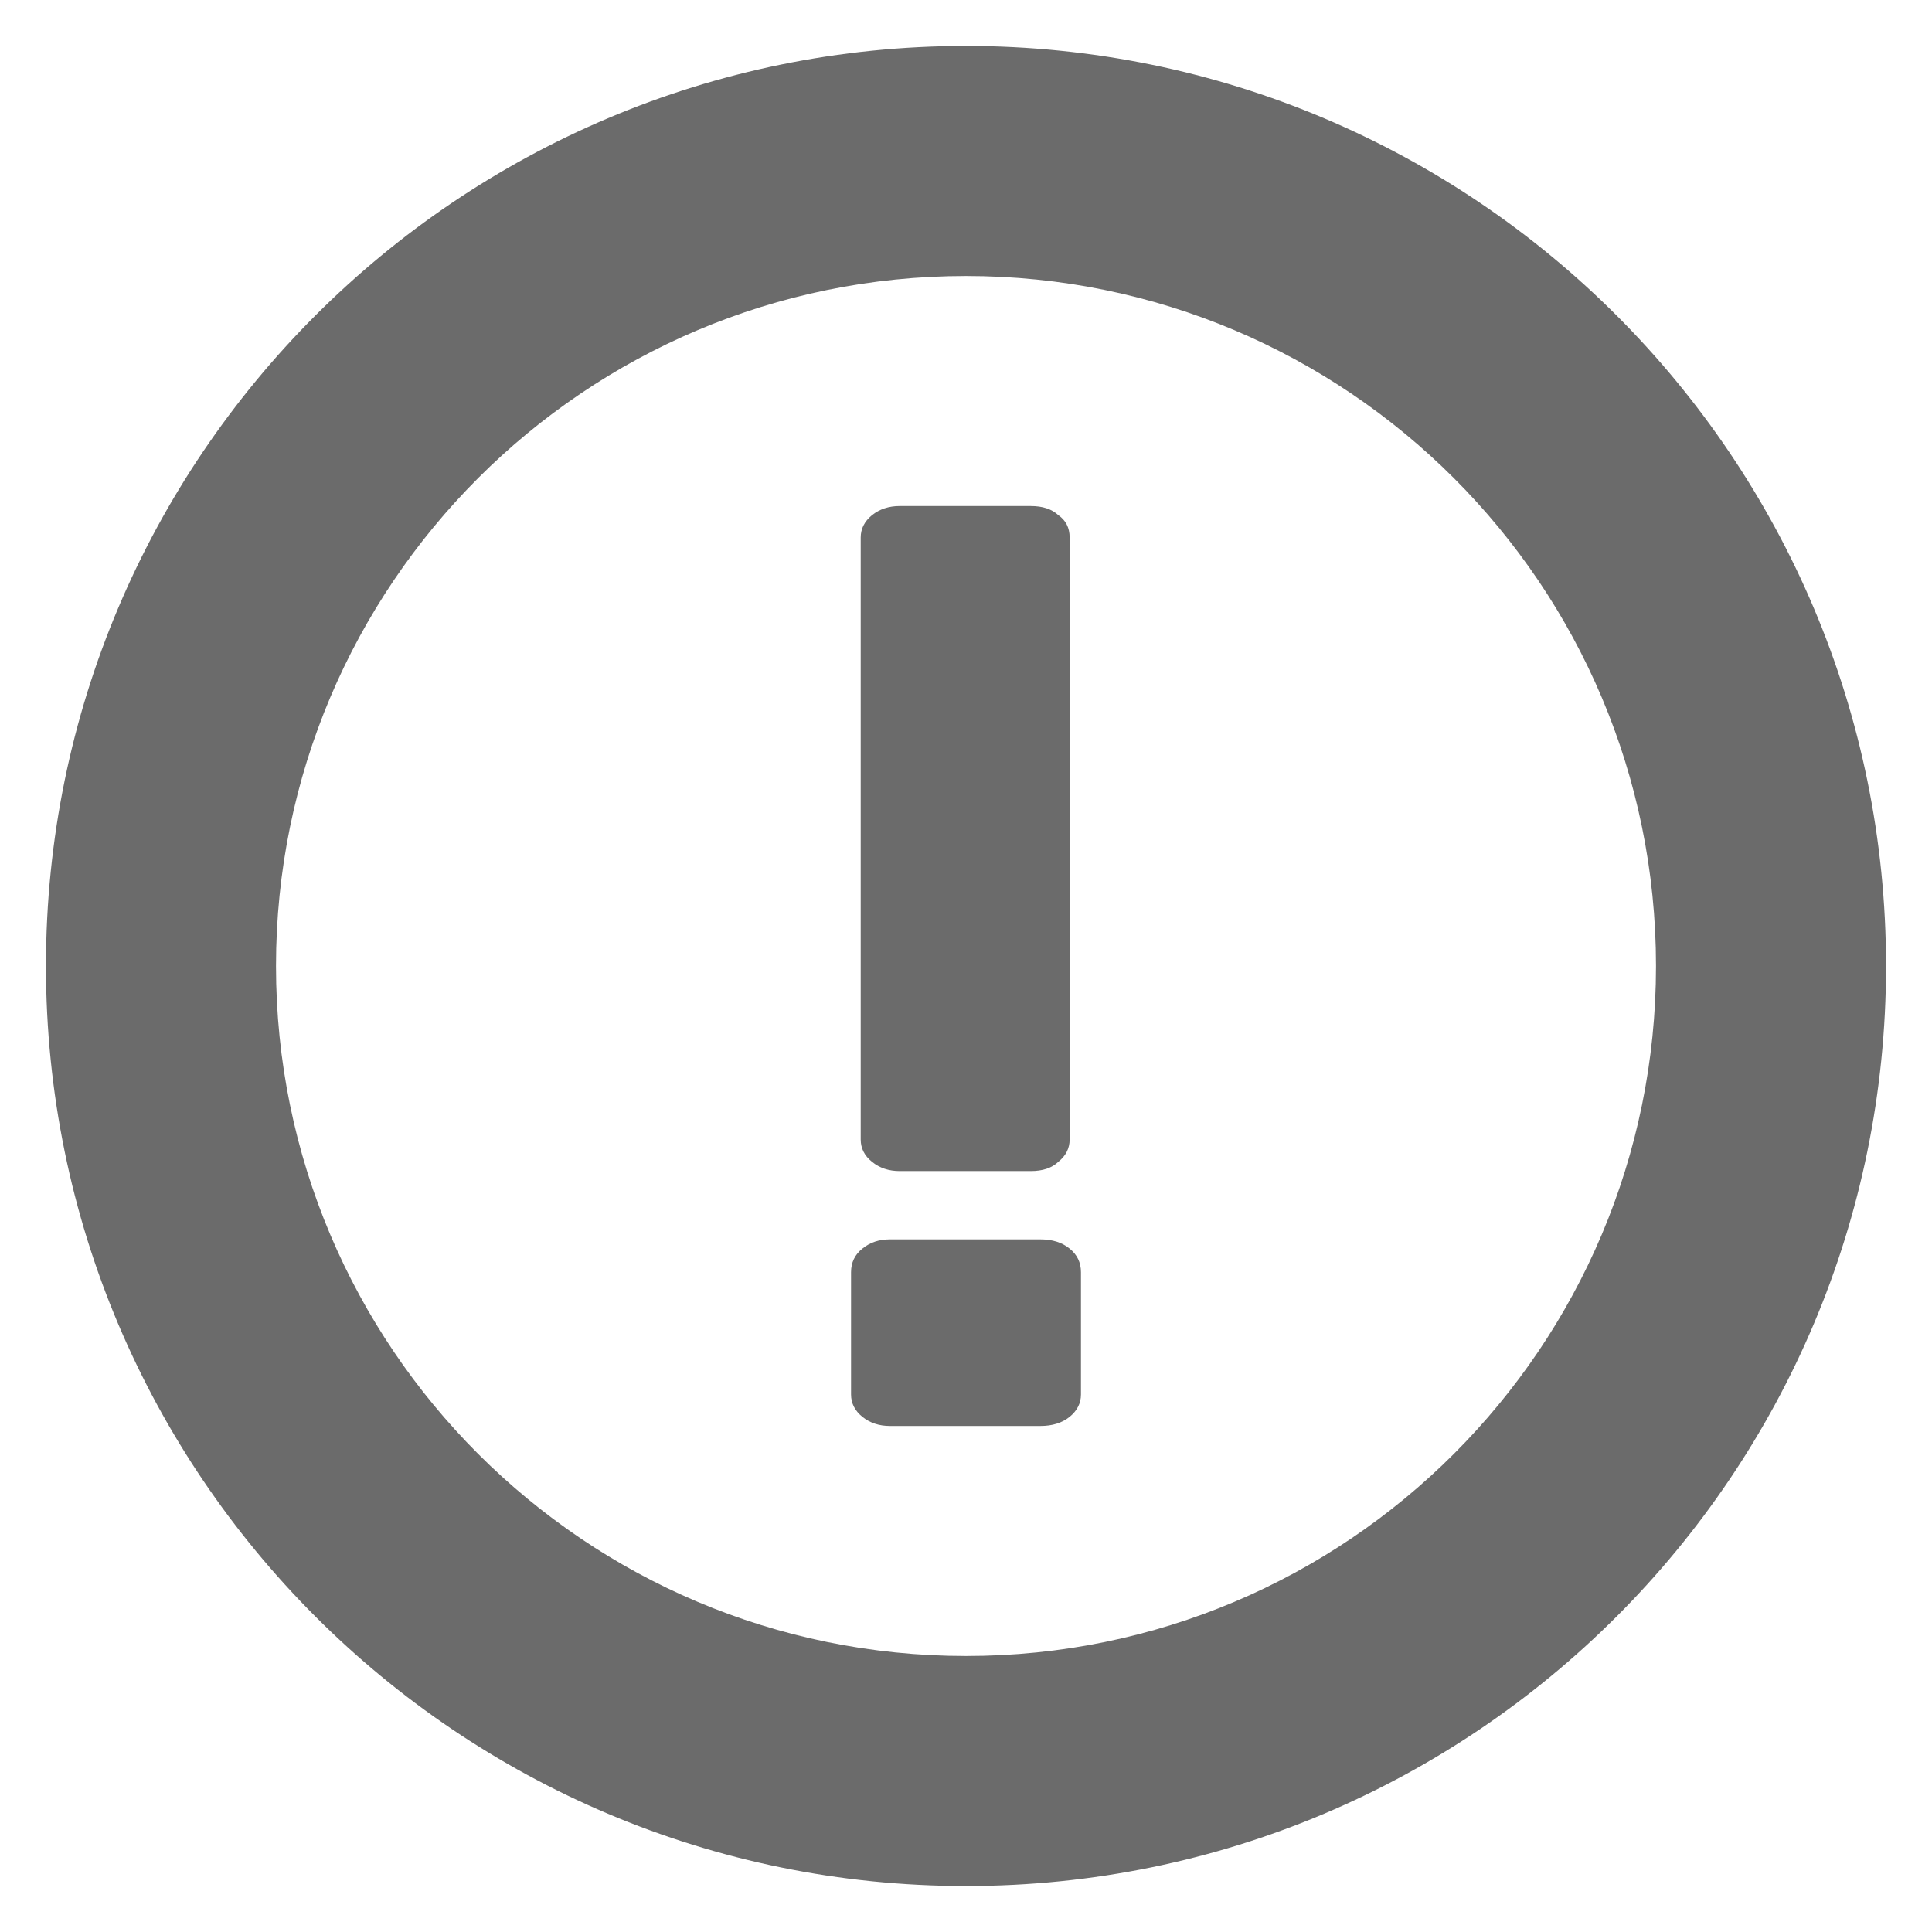 <svg width="14" height="14" viewBox="0 0 14 14" fill="#6b6b6b" xmlns="http://www.w3.org/2000/svg">
    <path fill-rule="evenodd" clip-rule="evenodd"
        d="M7 12C9.761 12 12 9.761 12 7C12 4.239 9.761 2 7 2C4.239 2 2 4.239 2 7C2 9.761 4.239 12 7 12ZM7 13.667C10.682 13.667 13.667 10.682 13.667 7C13.667 3.318 10.682 0.333 7 0.333C3.318 0.333 0.333 3.318 0.333 7C0.333 10.682 3.318 13.667 7 13.667Z" />
    <path
        d="M6.519 8.486C6.441 8.486 6.374 8.464 6.319 8.419C6.264 8.375 6.237 8.321 6.237 8.257V3.895C6.237 3.832 6.264 3.778 6.319 3.733C6.374 3.689 6.441 3.667 6.519 3.667H7.469C7.556 3.667 7.622 3.689 7.669 3.733C7.724 3.771 7.751 3.825 7.751 3.895V8.257C7.751 8.321 7.724 8.375 7.669 8.419C7.622 8.464 7.556 8.486 7.469 8.486H6.519ZM6.448 10.333C6.37 10.333 6.304 10.311 6.249 10.267C6.194 10.222 6.167 10.168 6.167 10.105V9.219C6.167 9.149 6.194 9.092 6.249 9.048C6.304 9.003 6.37 8.981 6.448 8.981H7.54C7.626 8.981 7.696 9.003 7.751 9.048C7.806 9.092 7.833 9.149 7.833 9.219V10.105C7.833 10.168 7.806 10.222 7.751 10.267C7.696 10.311 7.626 10.333 7.54 10.333H6.448Z" />
</svg>